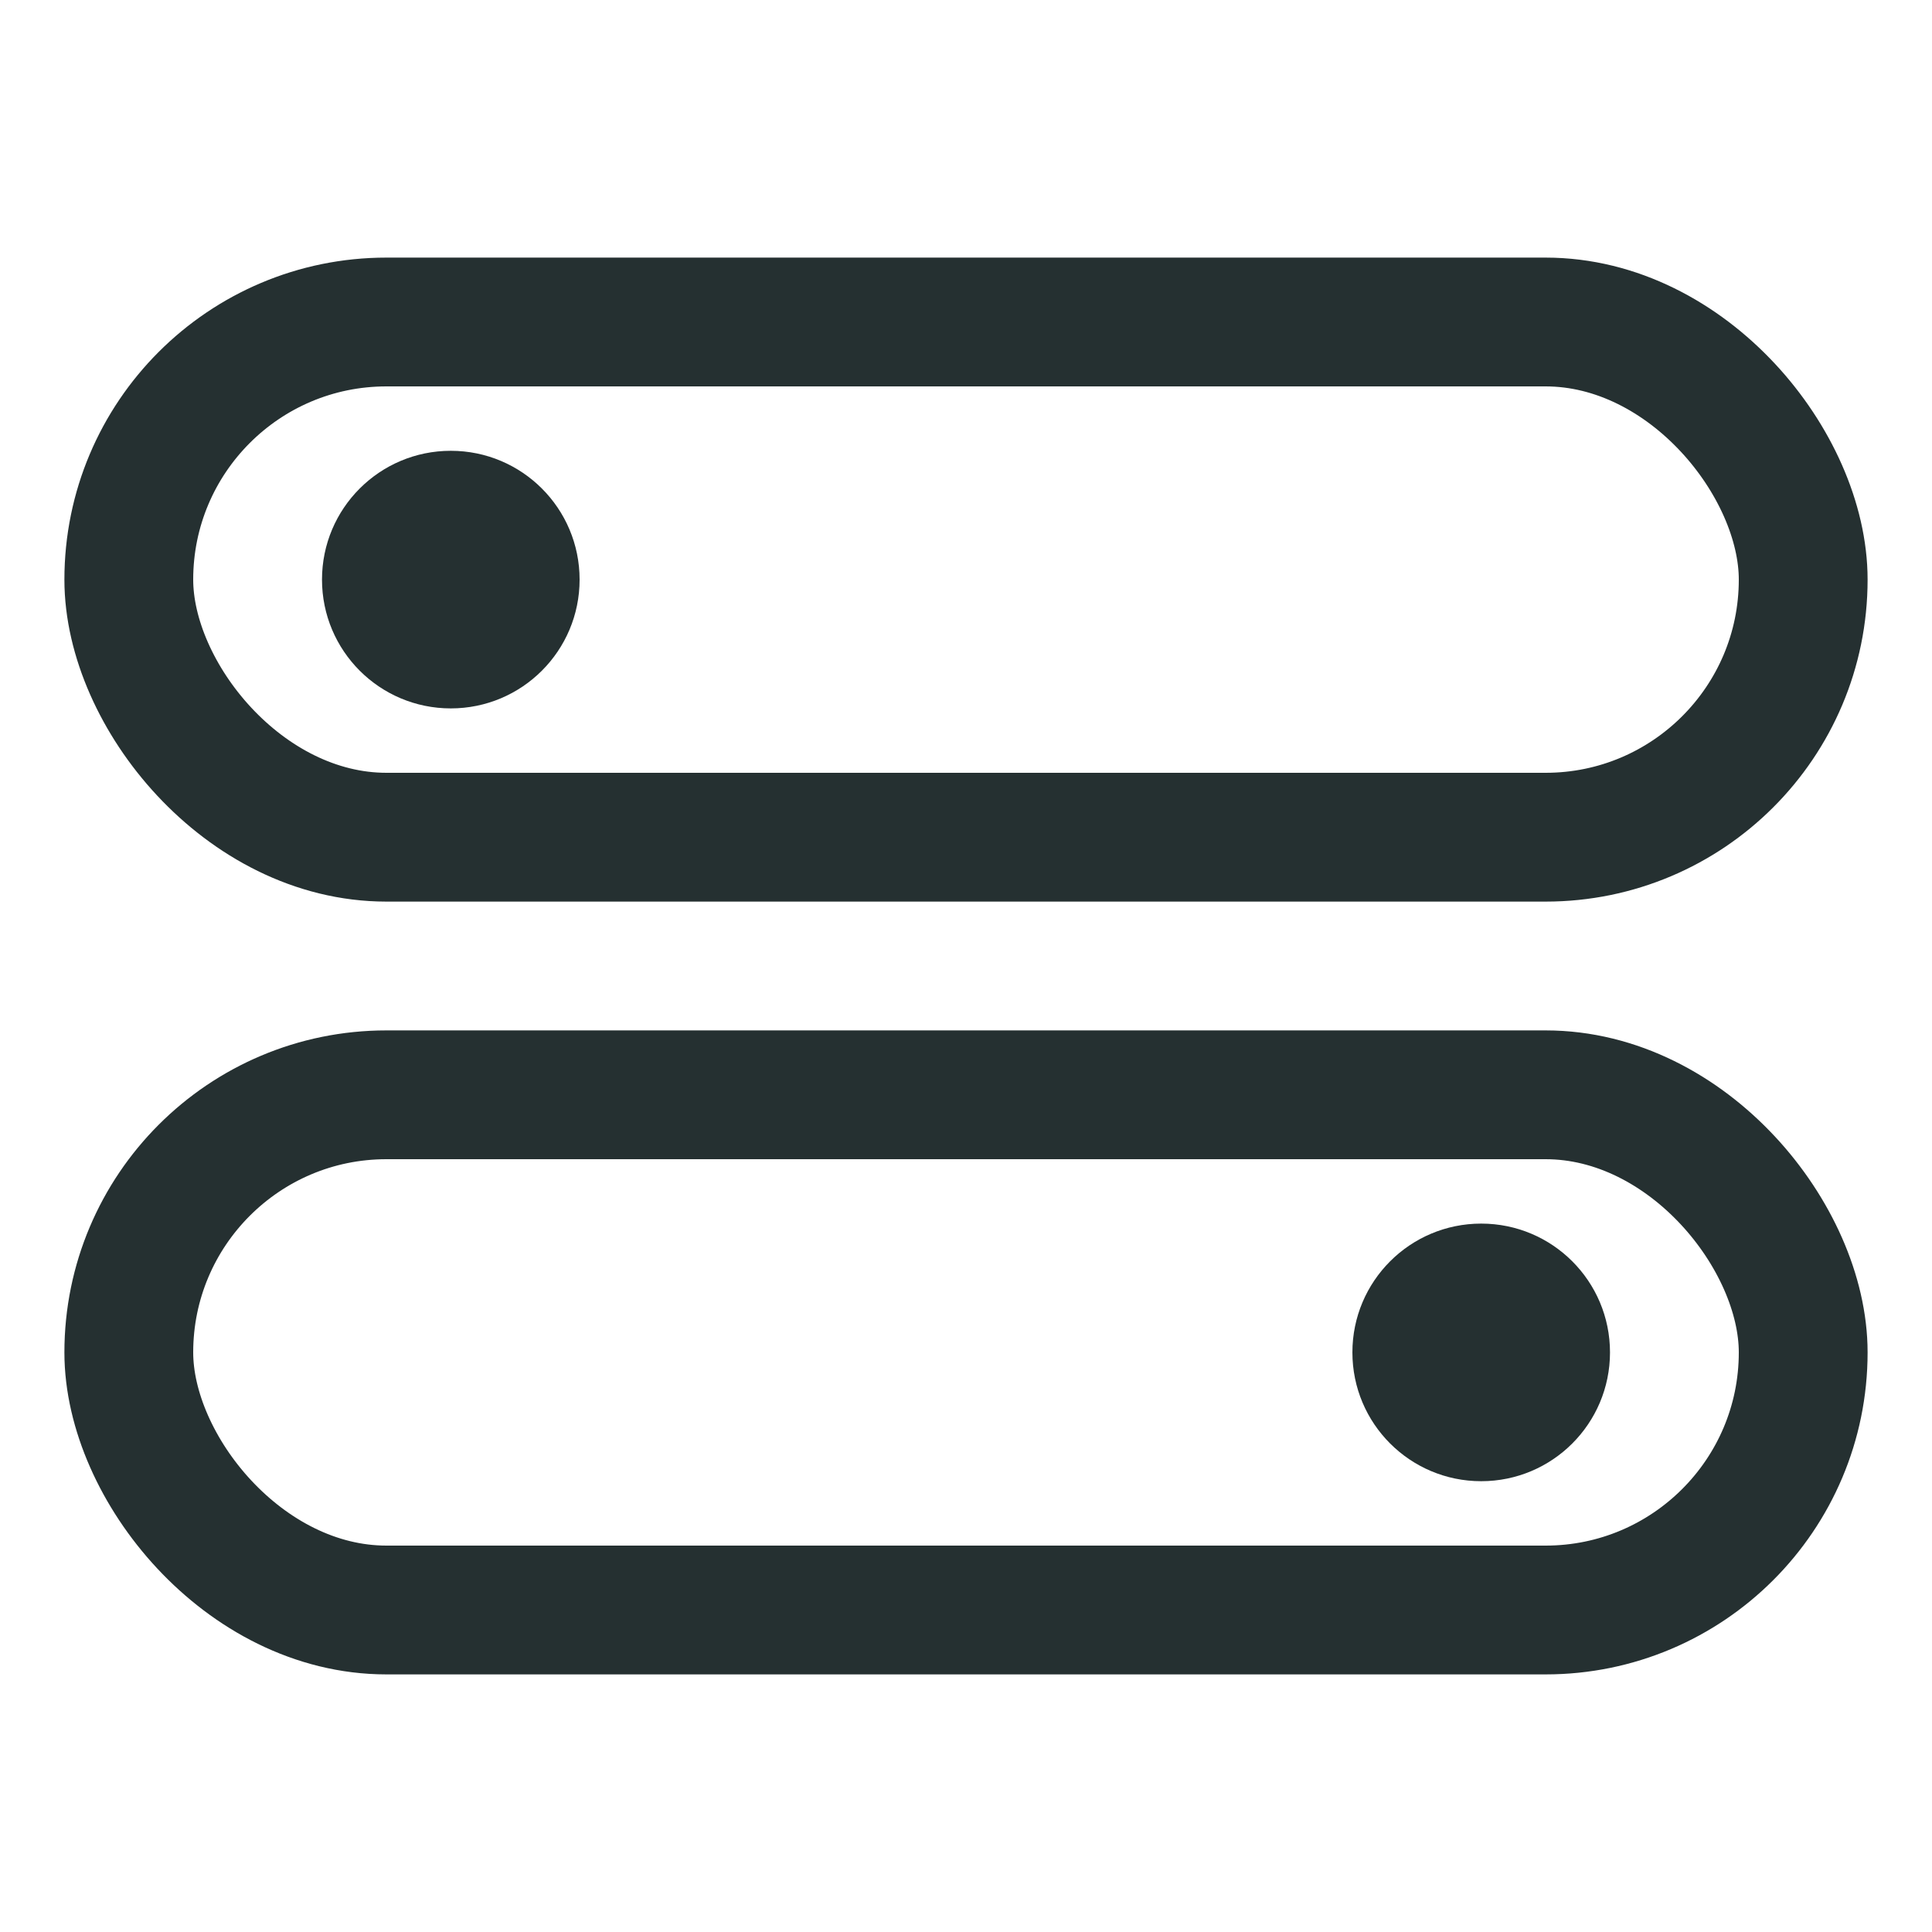 <svg width="24" height="24" viewBox="0 0 24 24" fill="none" xmlns="http://www.w3.org/2000/svg">
<path fill-rule="evenodd" clip-rule="evenodd" d="M5.6 8.8C6.484 8.8 7.2 8.084 7.2 7.2C7.2 6.316 6.484 5.6 5.6 5.6C4.716 5.6 4 6.316 4 7.2C4 8.084 4.716 8.8 5.6 8.8Z" fill="#253031"/>
<path fill-rule="evenodd" clip-rule="evenodd" d="M18.4 18.4C19.284 18.4 20 17.684 20 16.8C20 15.916 19.284 15.2 18.4 15.2C17.516 15.2 16.8 15.916 16.8 16.8C16.8 17.684 17.516 18.4 18.4 18.4Z" fill="#253031"/>
<rect x="1.6" y="4" width="20.8" height="6.4" rx="3.2" stroke="#253031" stroke-width="1.6" stroke-linecap="round"/>
<rect x="1.6" y="13.6" width="20.8" height="6.4" rx="3.2" stroke="#253031" stroke-width="1.6" stroke-linecap="round"/>
</svg>
